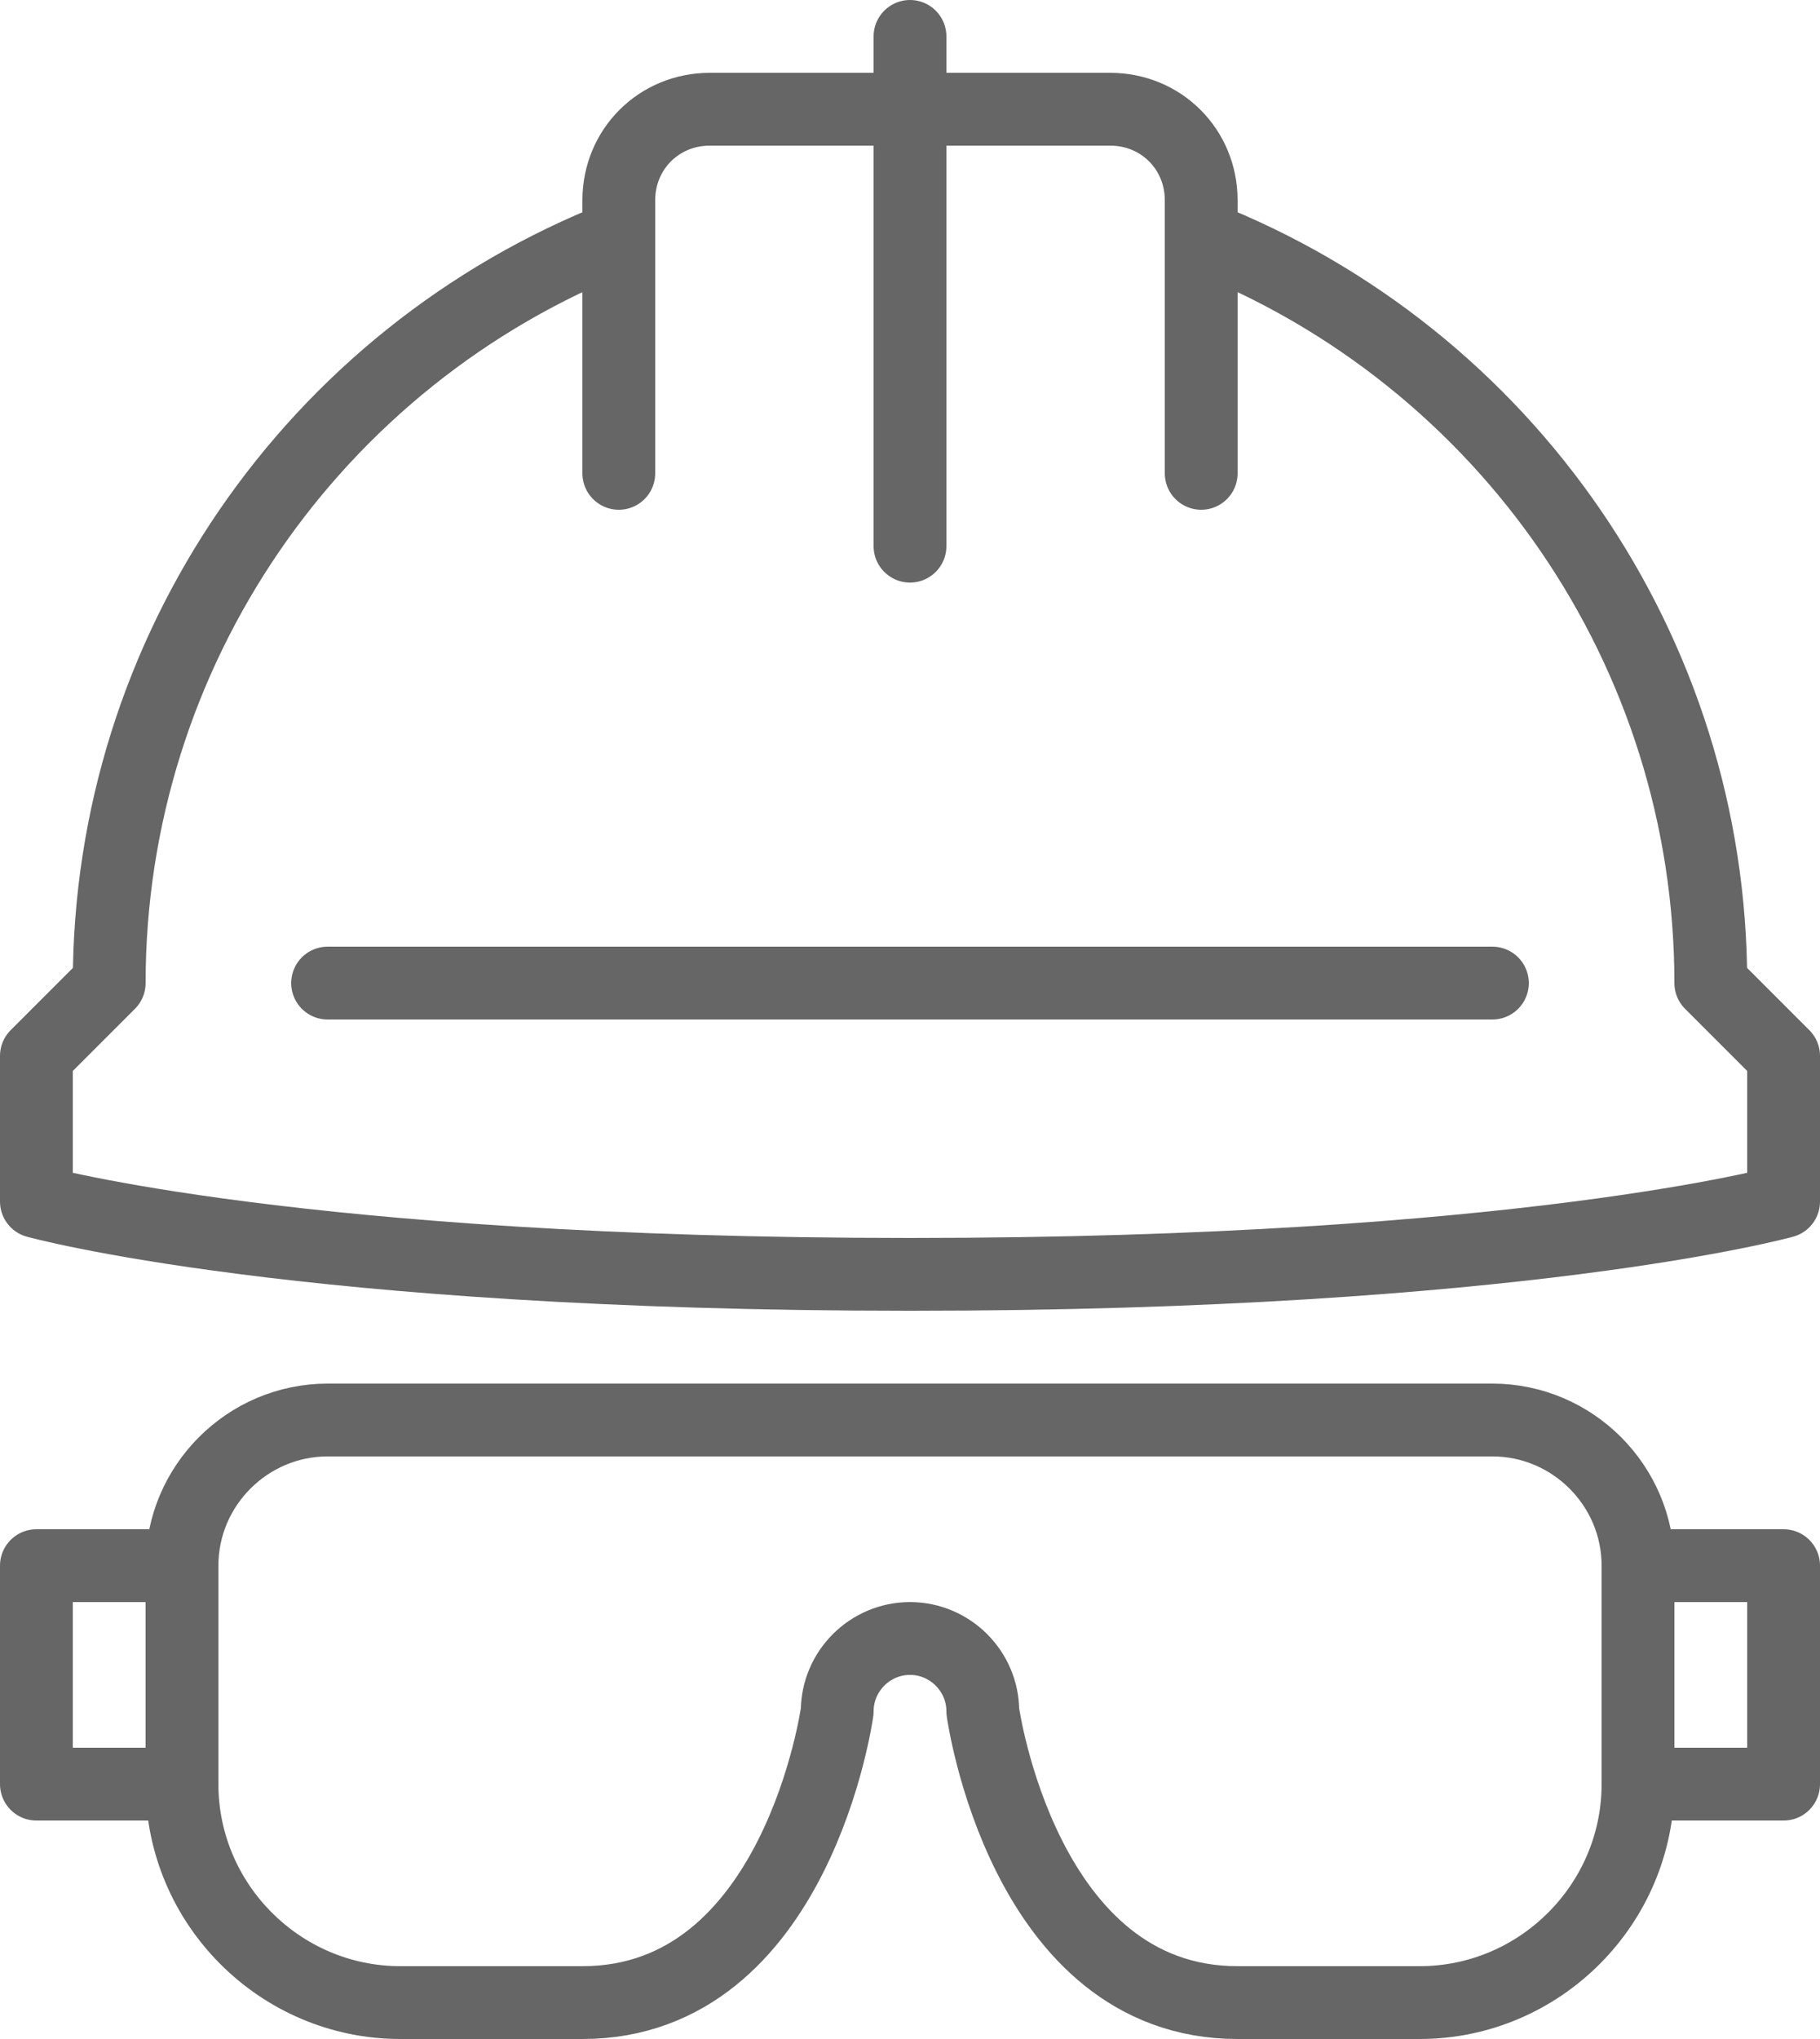 <?xml version="1.0" encoding="utf-8"?>
<!-- Generator: Adobe Illustrator 22.1.0, SVG Export Plug-In . SVG Version: 6.00 Build 0)  -->
<svg version="1.1" id="Layer_1" xmlns="http://www.w3.org/2000/svg" xmlns:xlink="http://www.w3.org/1999/xlink" x="0px" y="0px"
	 viewBox="0 0 50 56" style="enable-background:new 0 0 50 56;" xml:space="preserve">
<style type="text/css">
	.st0{fill:none;stroke:#666666;stroke-width:2;stroke-linecap:round;stroke-linejoin:round;}
</style>
<title>Asset 3</title>
<g id="Layer_2_1_">
	<g id="_64px">
		<g id="Outline">
			<g id="Construction">
				<g id="helmet_goggles">
					<line class="st0" x1="25" y1="1" x2="25" y2="15"/>
					<path class="st0" d="M17,13V5.5C17,4.1,18.1,3,19.5,3h11C31.9,3,33,4.1,33,5.5V13"/>
					<path class="st0" d="M17,6.5C8.6,9.8,3,17.9,3,27l-2,2v4c0,0,7.2,2,24,2s24-2,24-2v-4l-2-2c0-9.1-5.6-17.2-14-20.5"/>
					<line class="st0" x1="9" y1="27" x2="41" y2="27"/>
					<path class="st0" d="M25,45c1.1,0,2,0.9,2,2c0,0,1.1,8,7,8h5c3.3,0,6-2.7,6-6v-6c0-2.2-1.8-4-4-4H9c-2.2,0-4,1.8-4,4v6
						c0,3.3,2.7,6,6,6h5c5.9,0,7-8,7-8C23,45.9,23.9,45,25,45z"/>
					<polyline class="st0" points="5,49 1,49 1,43 5,43 					"/>
					<polyline class="st0" points="45,49 49,49 49,43 45,43 					"/>
				</g>
			</g>
		</g>
	</g>
</g>
</svg>
